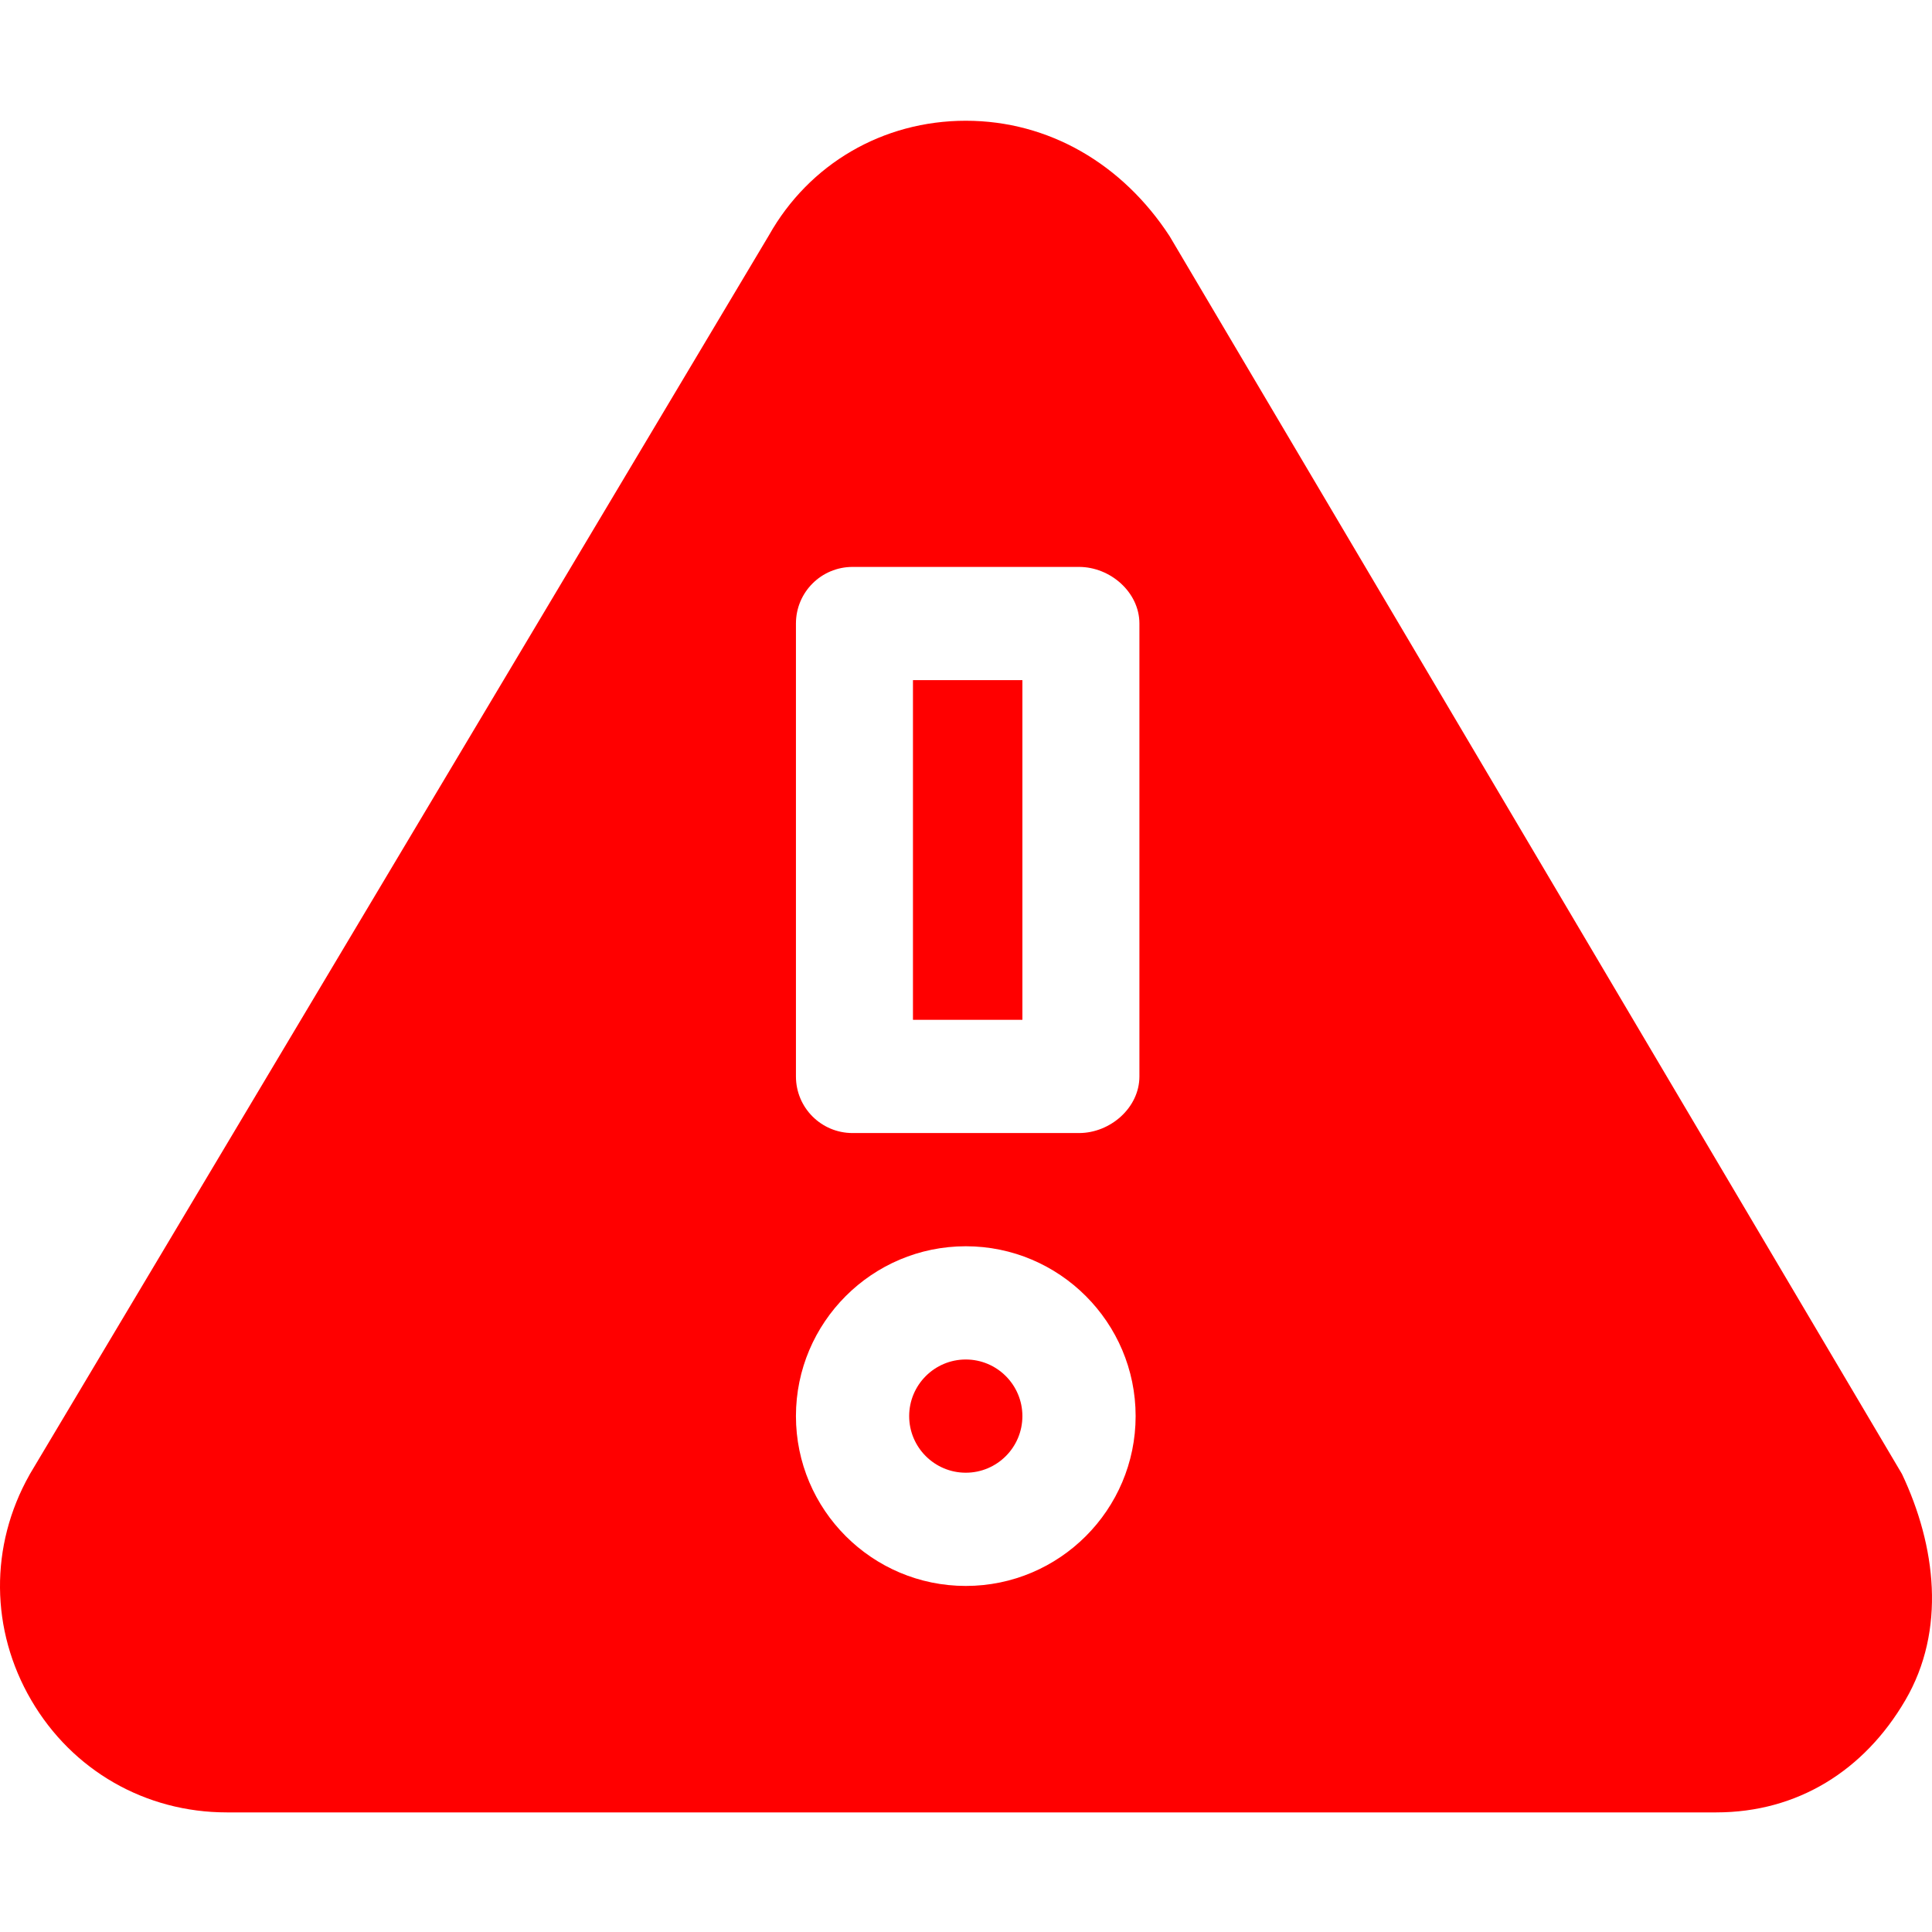 <!-- icon666.com - MILLIONS vector ICONS FREE --><svg viewBox="0 -32 512.001 512" xmlns="http://www.w3.org/2000/svg"><path d="m255.945 328.281c-8.277 0-15.004 6.727-15.004 15.004s6.727 15 15.004 15c8.277 0 15-6.723 15-15s-6.723-15.004-15-15.004zm0 0" fill="#000000" style="fill: rgb(255, 0, 0);"></path><path d="m241.945 148.242h29v90.02h-29zm0 0" fill="#000000" style="fill: rgb(255, 0, 0);"></path><path d="m504.043 358.625-194.082-328.031c-12.496-19.152-32.039-30.594-54.016-30.594-21.977 0-41.523 11.441-52.16 30.344l-195.852 328.281c-.043.07-.086.16-.133.25-10.578 18.781-10.387 41.109.5 59.719 10.871 18.605 30.238 29.711 51.809 29.711h394.711c21.57 0 39.227-11.105 50.102-29.711 10.883-18.609 8.121-40.938-.879-59.969zm-248.098 29.668c-24.82 0-45.012-20.191-45.012-45.008 0-24.82 20.191-45.012 45.012-45.012 24.816 0 45.008 20.191 45.008 45.012 0 24.816-20.188 45.008-45.008 45.008zm46.012-135.027c0 8.293-7.715 15.004-16.008 15.004h-60.012c-8.293 0-15.004-6.711-15.004-15.004v-120.023c0-8.293 6.711-15.004 15.004-15.004h60.012c8.293 0 16.008 6.711 16.008 15.004zm0 0" fill="#000000" style="fill: rgb(255, 0, 0);"></path></svg>